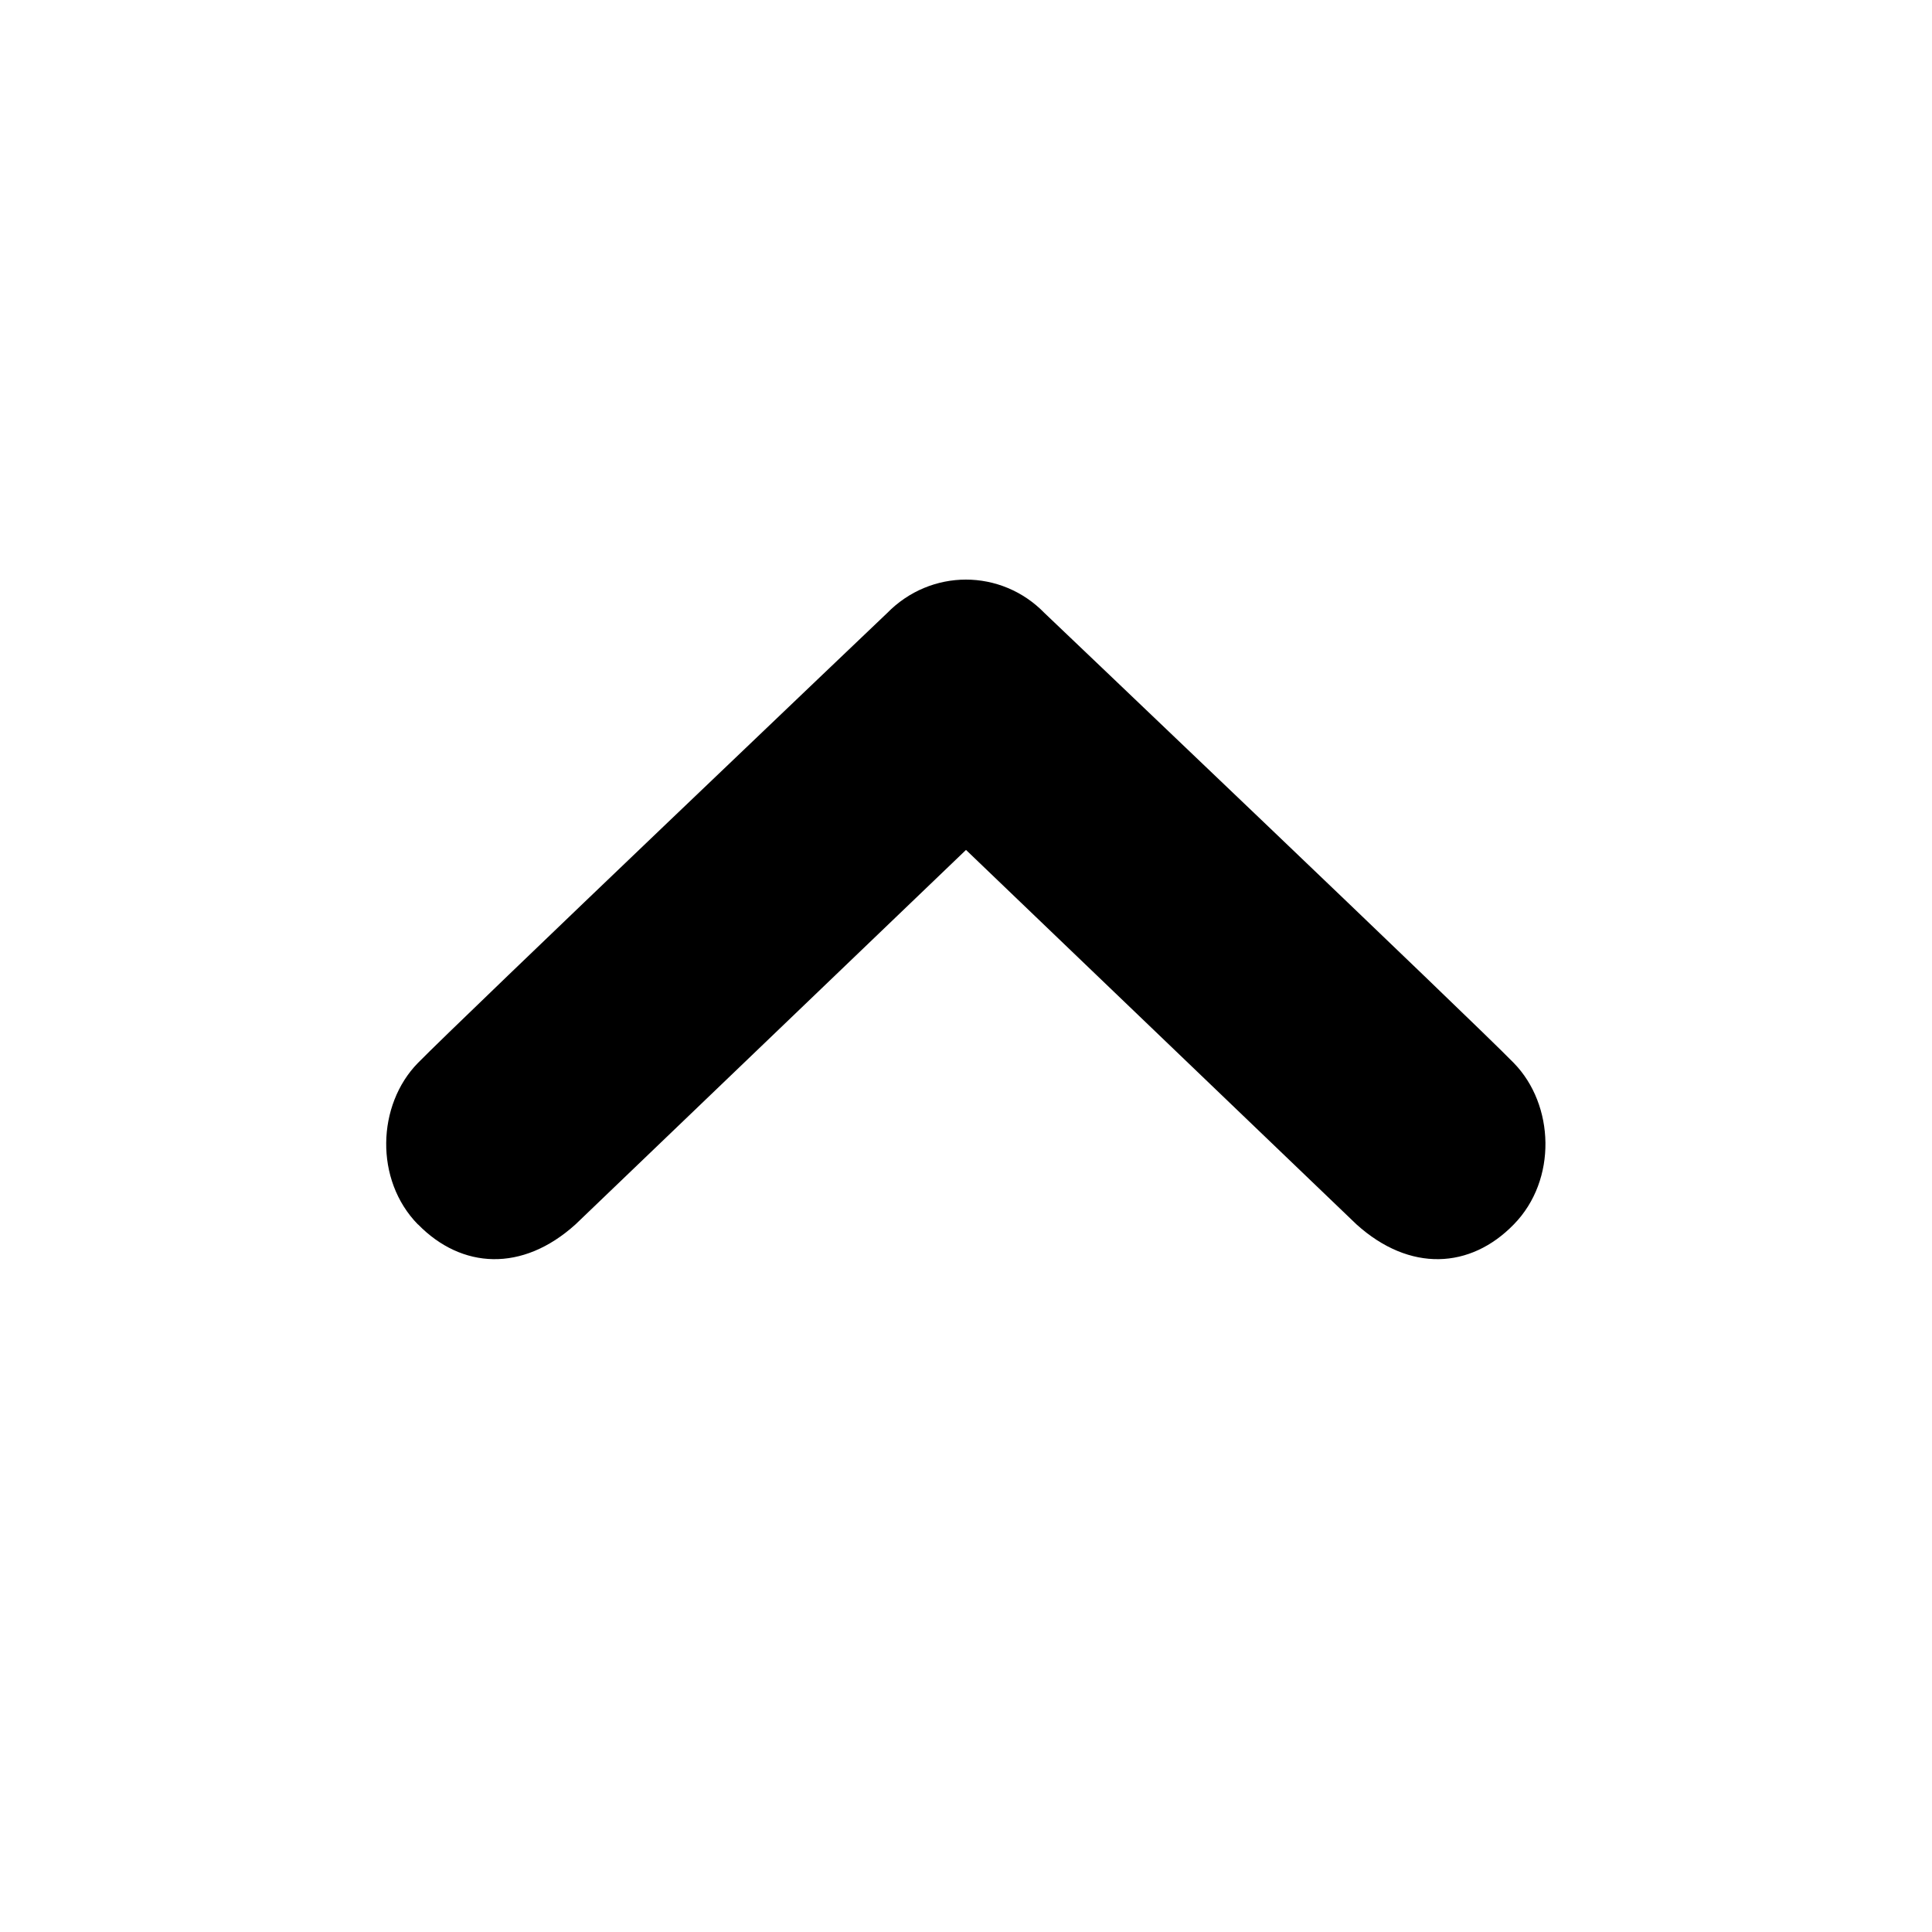 <!-- Generated by IcoMoon.io -->
<svg version="1.1" xmlns="http://www.w3.org/2000/svg" width="24" height="24" viewBox="0 0 24 24">
<title>caret-up</title>
<path d="M5.193 15.21c0.541 0.554 1.295 0.597 1.956 0l4.851-4.652 4.851 4.652c0.662 0.597 1.416 0.554 1.954 0 0.541-0.552 0.507-1.486 0-2.005-0.504-0.519-5.829-5.589-5.829-5.589-0.269-0.277-0.623-0.416-0.977-0.416s-0.708 0.139-0.979 0.416c0 0-5.322 5.070-5.829 5.589-0.508 0.519-0.541 1.452 0 2.005z"></path>
</svg>
